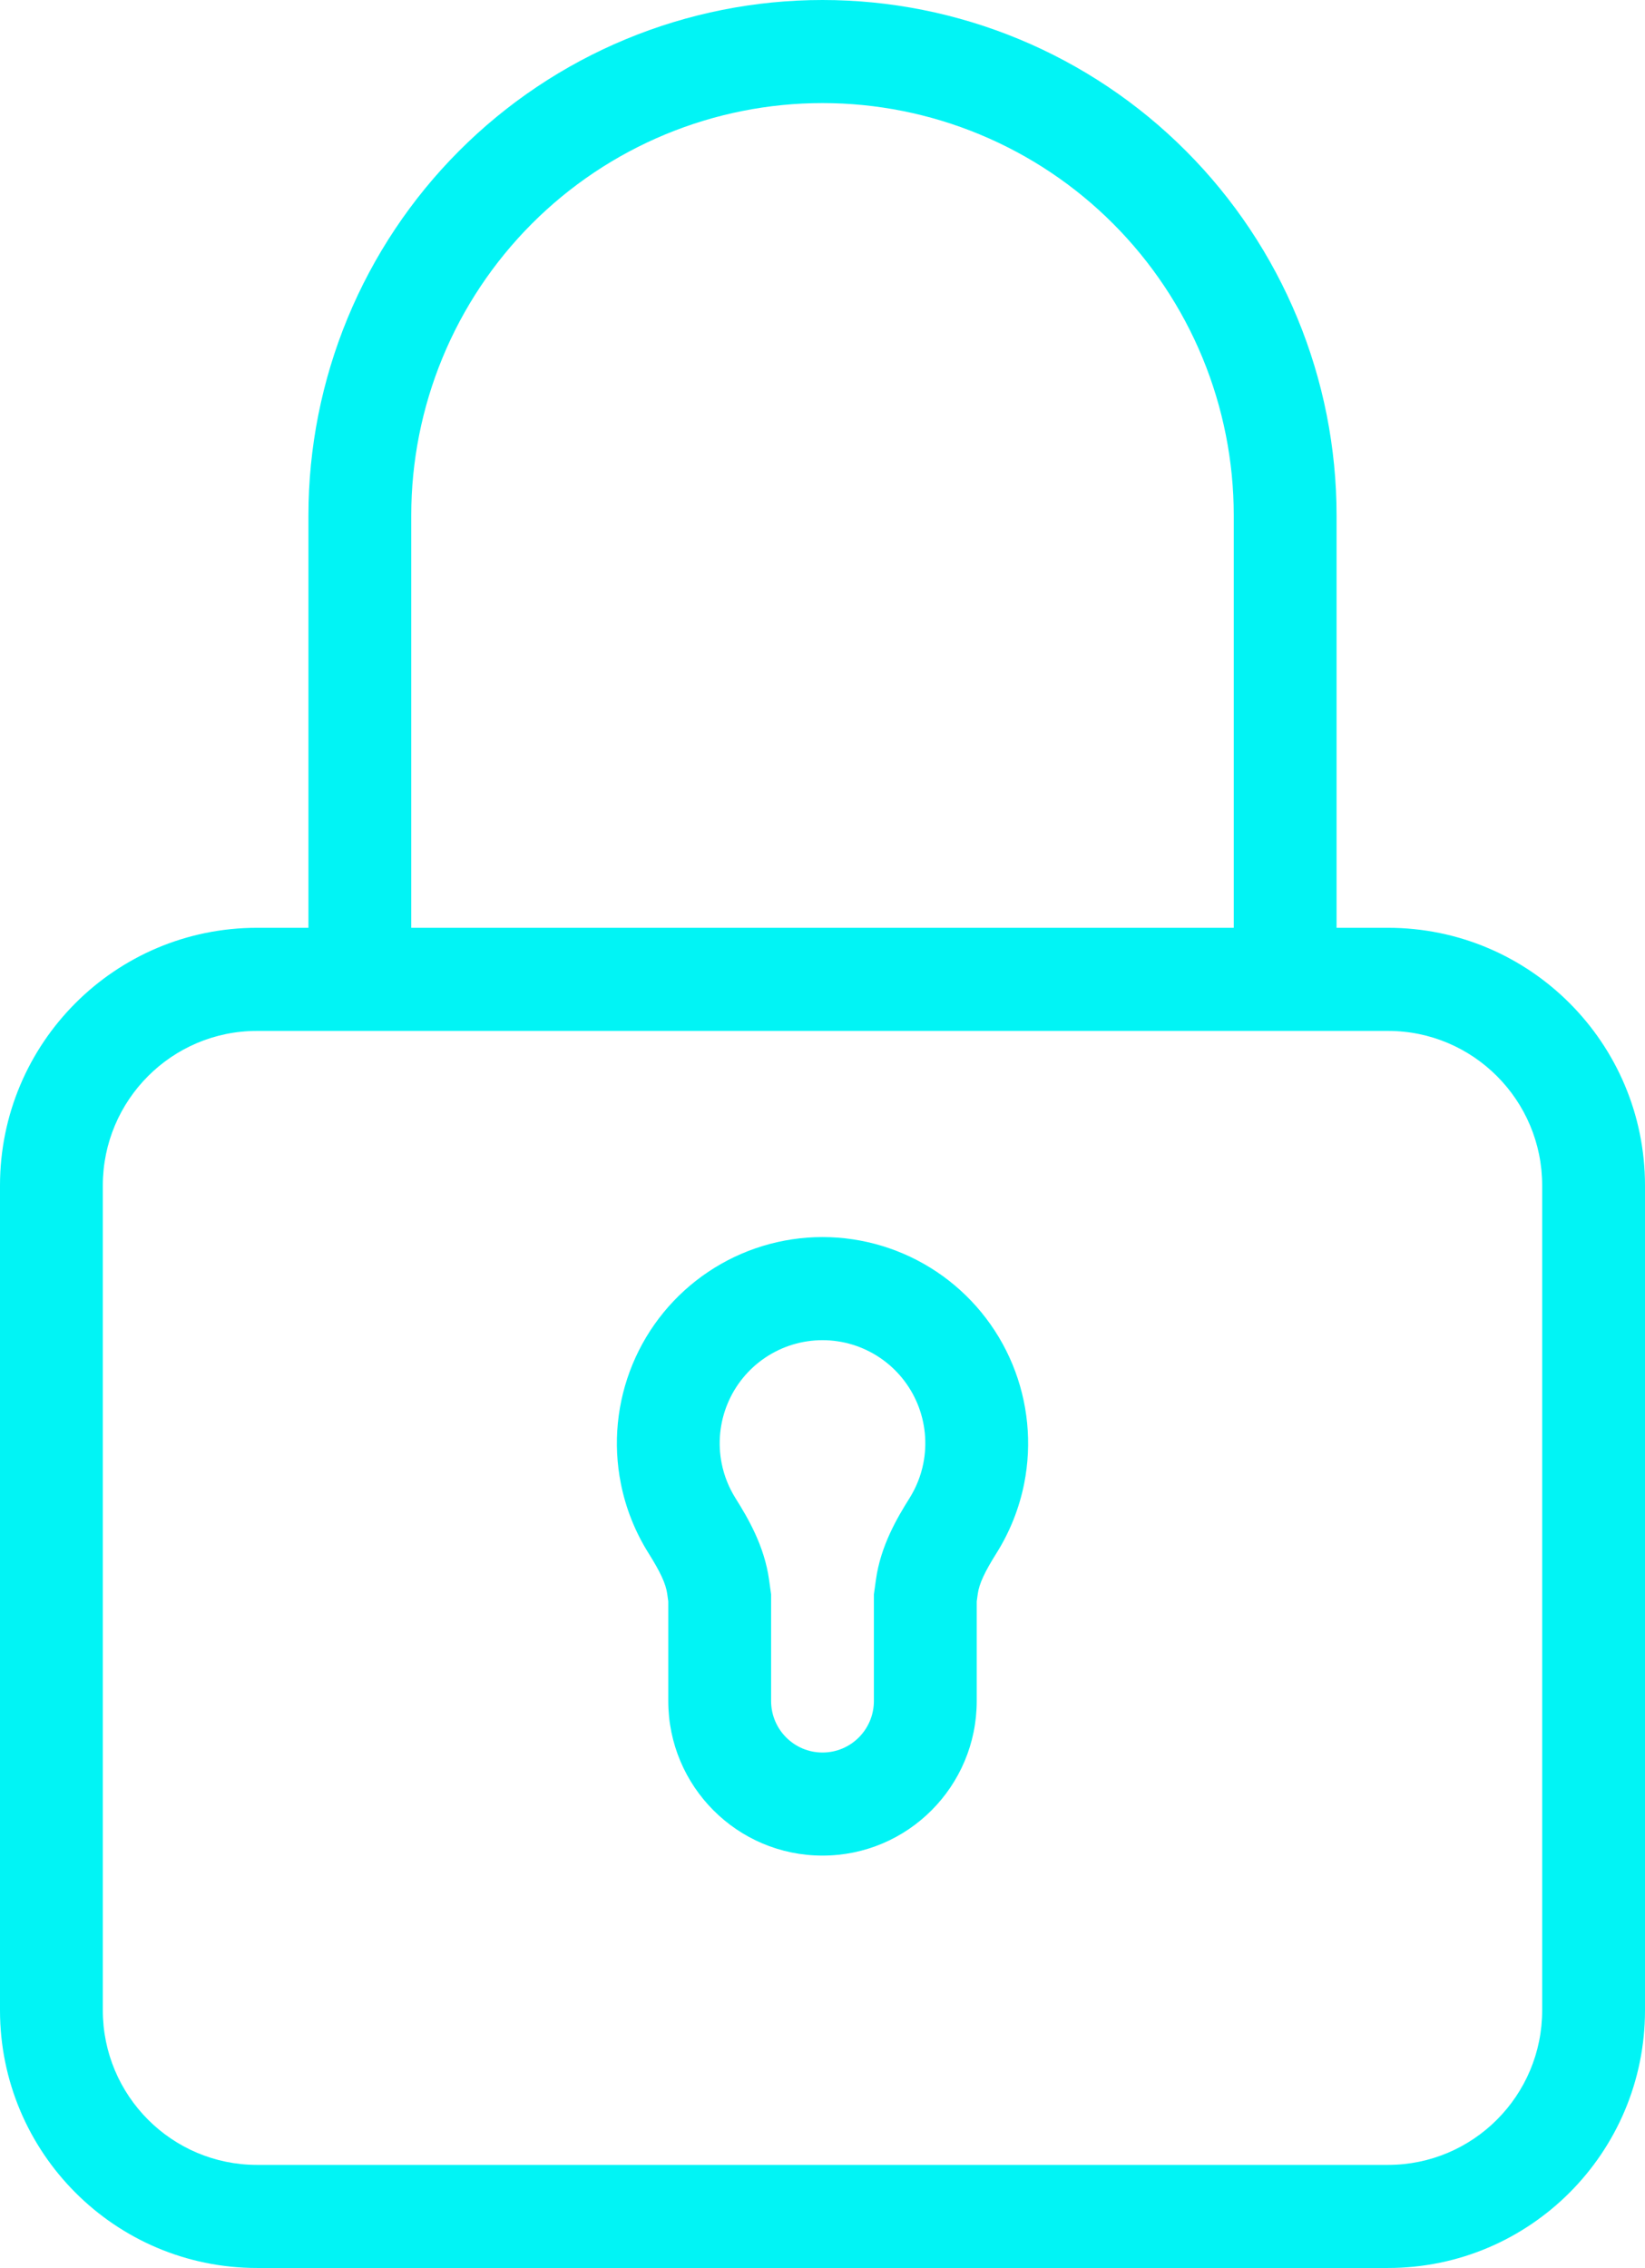 <svg width="66" height="91" viewBox="0 0 66 91" fill="none" xmlns="http://www.w3.org/2000/svg">
<path fill-rule="evenodd" clip-rule="evenodd" d="M28.416 51.031C29.773 50.122 31.368 49.636 33 49.636C34.632 49.636 36.227 50.122 37.584 51.031C38.94 51.94 39.998 53.232 40.622 54.743C41.246 56.255 41.41 57.918 41.092 59.523C40.894 60.518 40.517 61.463 39.984 62.313C39.513 63.064 39.286 63.54 39.229 63.956L39.188 64.256V68.25C39.188 71.677 36.417 74.454 33 74.454C29.583 74.454 26.812 71.677 26.812 68.25V64.256L26.771 63.956C26.714 63.54 26.487 63.064 26.016 62.313C25.483 61.463 25.106 60.518 24.909 59.523C24.59 57.918 24.754 56.255 25.378 54.743C26.002 53.232 27.06 51.94 28.416 51.031ZM33 53.773C32.184 53.773 31.387 54.015 30.708 54.47C30.03 54.924 29.501 55.57 29.189 56.326C28.877 57.082 28.795 57.914 28.954 58.716C29.053 59.214 29.242 59.686 29.508 60.111C29.995 60.887 30.669 62.019 30.857 63.39L30.938 63.971V68.25C30.938 69.392 31.861 70.318 33 70.318C34.139 70.318 35.062 69.392 35.062 68.25V63.971L35.143 63.39C35.331 62.019 36.005 60.887 36.492 60.111C36.758 59.686 36.947 59.214 37.046 58.716C37.205 57.914 37.123 57.082 36.811 56.326C36.499 55.57 35.97 54.924 35.292 54.47C34.613 54.015 33.816 53.773 33 53.773Z" fill="#01F4F5"/>
<path fill-rule="evenodd" clip-rule="evenodd" d="M53.625 37.227V20.682C53.625 17.966 53.092 15.277 52.055 12.767C51.019 10.258 49.499 7.978 47.584 6.058C45.669 4.137 43.395 2.614 40.893 1.574C38.391 0.535 35.709 0 33 0C30.291 0 27.61 0.535 25.107 1.574C22.605 2.614 20.331 4.137 18.416 6.058C16.501 7.978 14.982 10.258 13.945 12.767C12.909 15.277 12.375 17.966 12.375 20.682V37.227H10.312C4.617 37.227 0 41.857 0 47.568V80.659C0 86.37 4.617 91 10.312 91H55.688C61.383 91 66 86.37 66 80.659V47.568C66 41.857 61.383 37.227 55.688 37.227H53.625ZM33 4.136C30.833 4.136 28.688 4.564 26.686 5.396C24.684 6.227 22.865 7.446 21.333 8.982C19.801 10.519 18.585 12.343 17.756 14.35C16.927 16.358 16.5 18.509 16.5 20.682V37.227H49.5V20.682C49.5 18.509 49.073 16.358 48.244 14.35C47.415 12.343 46.199 10.519 44.667 8.982C43.135 7.446 41.316 6.227 39.314 5.396C37.312 4.564 35.167 4.136 33 4.136ZM10.312 41.364C6.895 41.364 4.125 44.142 4.125 47.568V80.659C4.125 84.086 6.895 86.864 10.312 86.864H55.688C59.105 86.864 61.875 84.086 61.875 80.659V47.568C61.875 44.142 59.105 41.364 55.688 41.364H10.312Z" fill="#01F4F5"/>
</svg>
